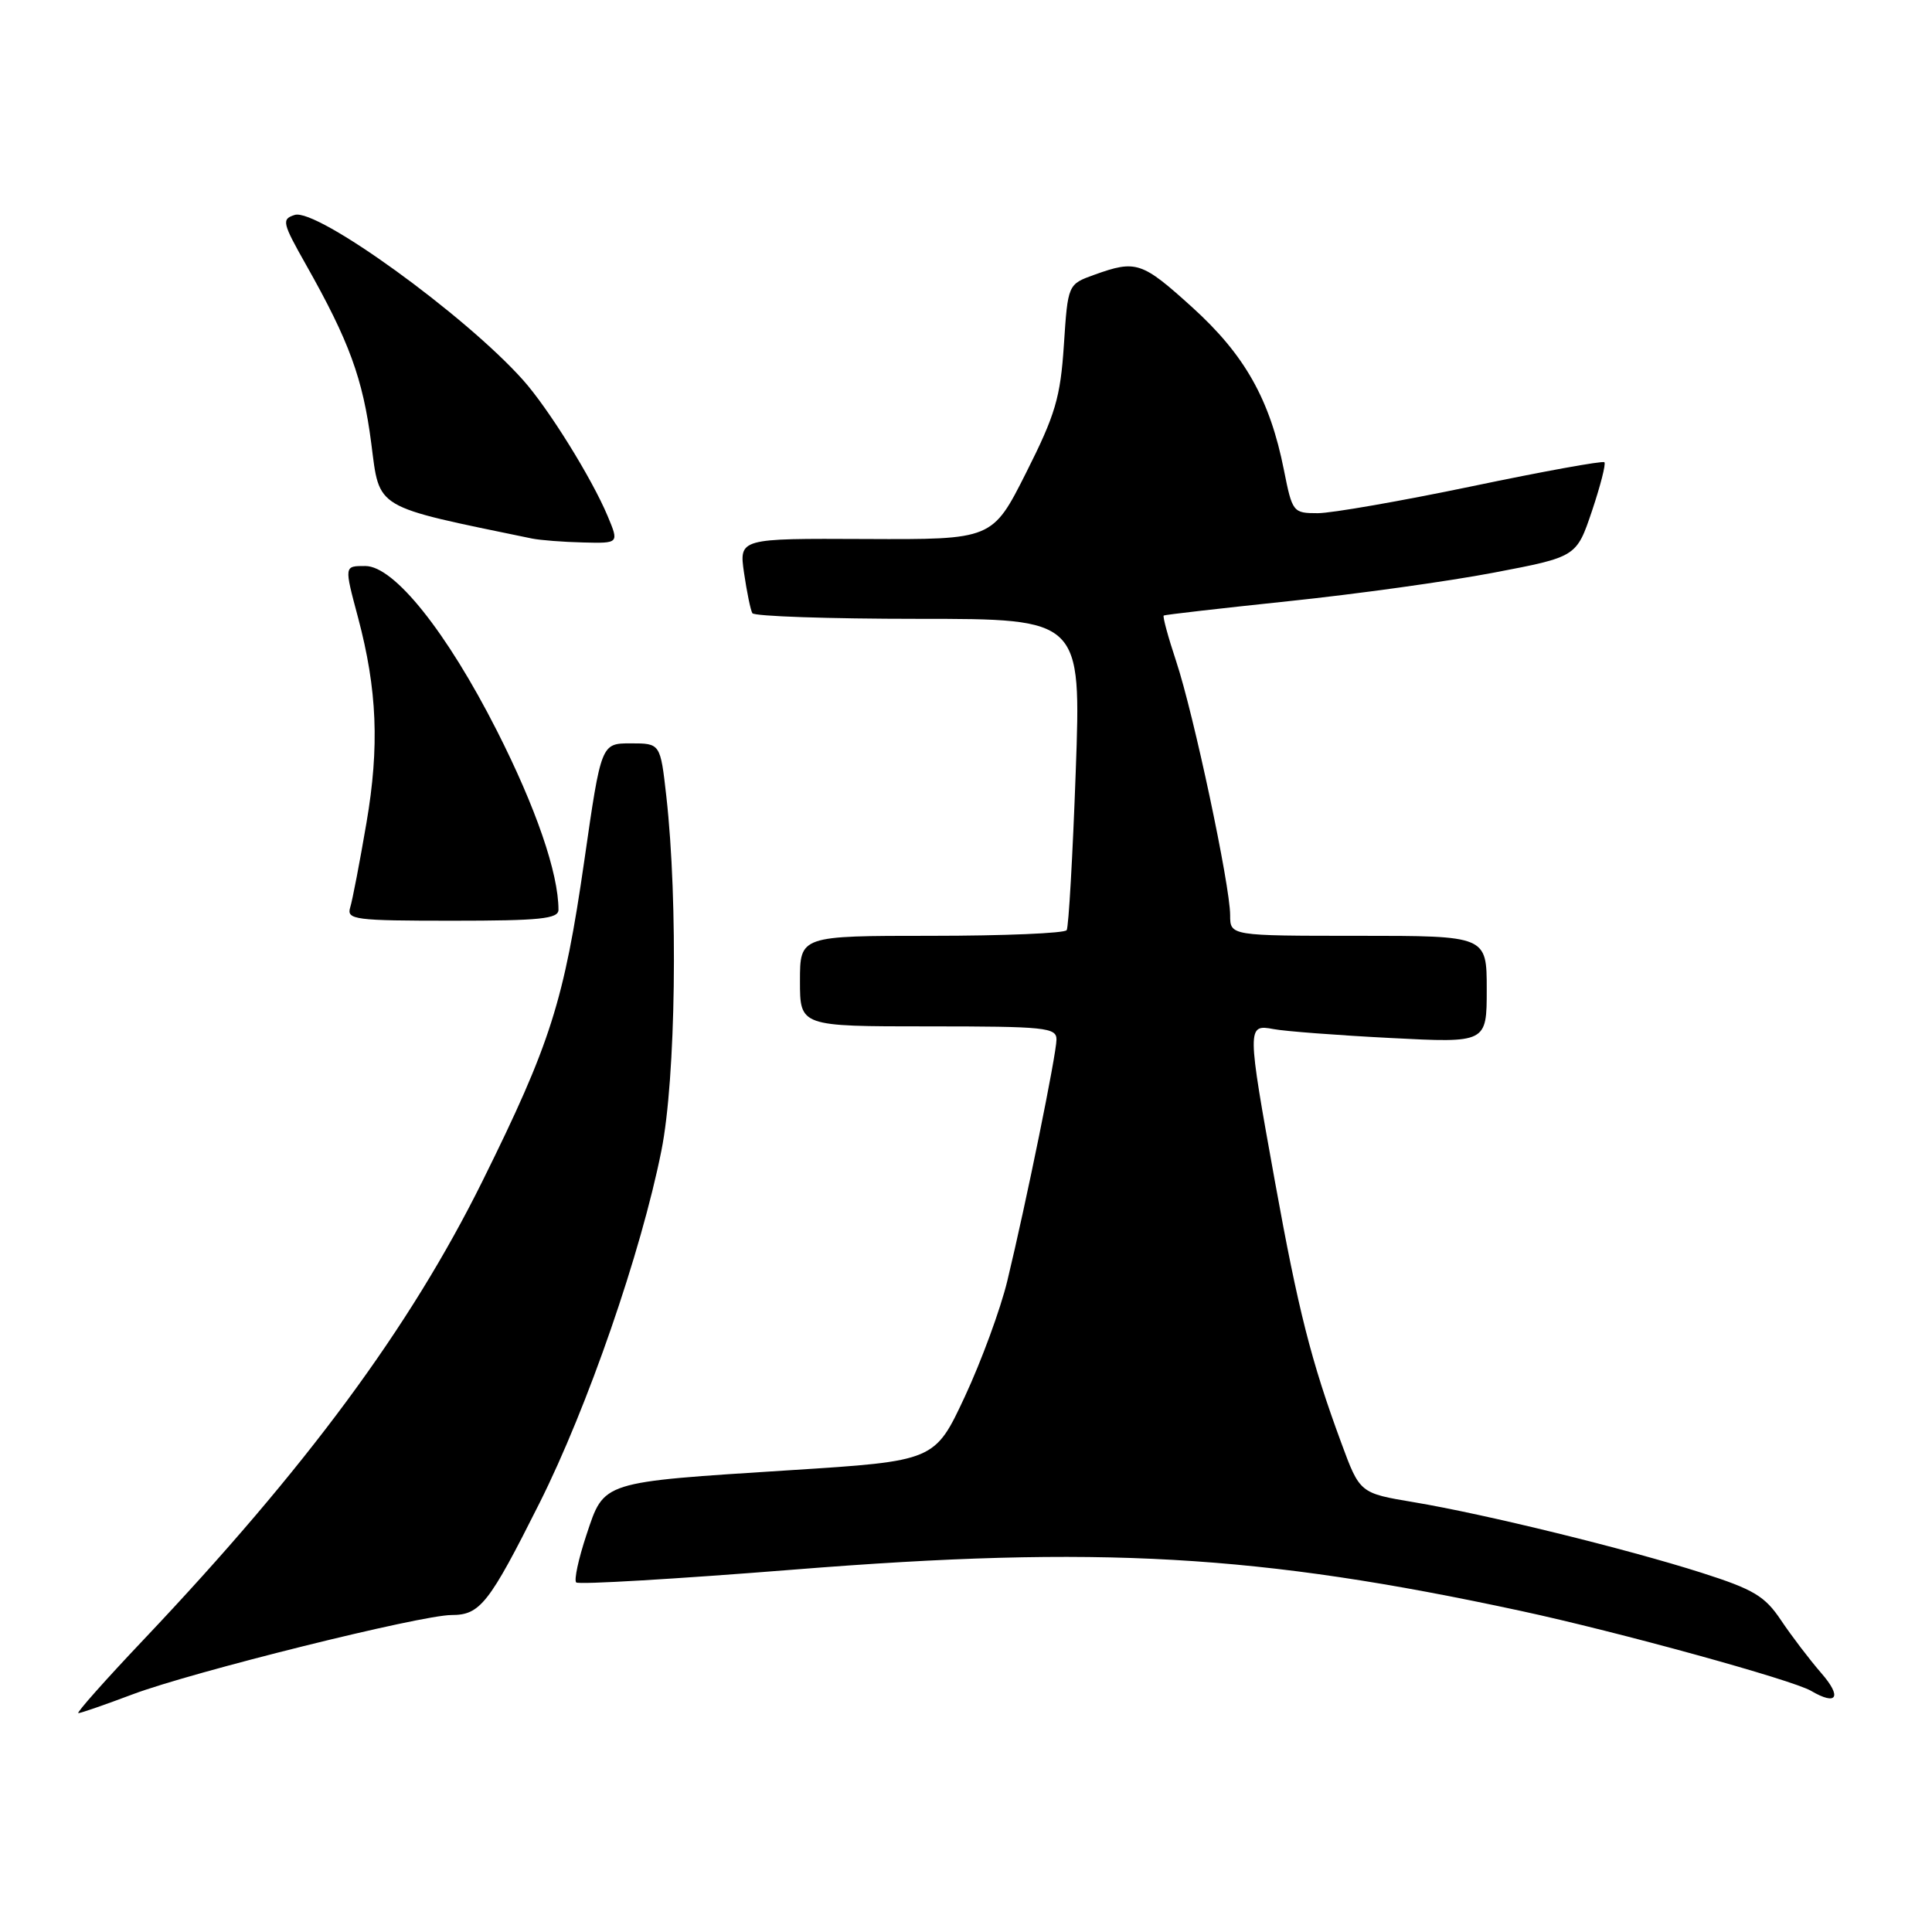 <?xml version="1.0" encoding="UTF-8" standalone="no"?>
<!DOCTYPE svg PUBLIC "-//W3C//DTD SVG 1.1//EN" "http://www.w3.org/Graphics/SVG/1.1/DTD/svg11.dtd" >
<svg xmlns="http://www.w3.org/2000/svg" xmlns:xlink="http://www.w3.org/1999/xlink" version="1.1" viewBox="0 0 256 256">
 <g >
 <path fill="currentColor"
d=" M 17.57 224.51 C 25.47 221.54 55.78 214.00 59.83 214.00 C 63.62 214.00 64.79 212.51 71.49 199.16 C 77.87 186.43 84.95 165.95 87.64 152.46 C 89.55 142.93 89.87 119.53 88.29 105.50 C 87.50 98.50 87.50 98.50 83.58 98.50 C 79.66 98.50 79.66 98.50 77.43 114.00 C 74.74 132.65 72.95 138.29 63.93 156.50 C 54.29 175.95 40.58 194.50 19.04 217.25 C 13.96 222.61 10.06 227.00 10.38 227.00 C 10.70 227.00 13.93 225.88 17.57 224.51 Z  M 241.35 221.72 C 239.78 219.91 237.38 216.76 236.00 214.70 C 233.86 211.49 232.36 210.60 225.50 208.41 C 215.50 205.22 196.78 200.63 187.34 199.05 C 180.18 197.85 180.18 197.85 177.72 191.17 C 173.73 180.35 172.02 173.60 168.94 156.58 C 165.22 136.01 165.22 135.69 168.75 136.36 C 170.26 136.65 177.24 137.18 184.25 137.54 C 197.00 138.20 197.00 138.20 197.00 131.10 C 197.00 124.00 197.00 124.00 180.00 124.00 C 163.00 124.00 163.00 124.00 163.00 121.26 C 163.00 117.34 158.16 94.57 155.85 87.63 C 154.78 84.41 154.04 81.68 154.20 81.56 C 154.37 81.45 161.81 80.60 170.74 79.66 C 179.67 78.73 191.91 77.03 197.93 75.88 C 208.89 73.79 208.89 73.79 210.94 67.72 C 212.06 64.38 212.81 61.47 212.59 61.25 C 212.37 61.03 204.49 62.46 195.07 64.43 C 185.66 66.39 176.45 68.00 174.61 68.00 C 171.33 68.00 171.24 67.88 170.12 62.25 C 168.27 52.93 164.93 47.01 157.98 40.72 C 151.30 34.67 150.54 34.42 145.00 36.41 C 141.50 37.67 141.50 37.67 140.97 45.71 C 140.51 52.68 139.84 54.95 135.97 62.63 C 131.50 71.50 131.50 71.50 114.71 71.42 C 97.93 71.34 97.93 71.34 98.59 75.92 C 98.96 78.44 99.45 80.84 99.69 81.25 C 99.92 81.66 109.83 82.00 121.70 82.00 C 143.27 82.00 143.27 82.00 142.54 102.25 C 142.14 113.39 141.60 122.84 141.34 123.25 C 141.09 123.66 133.03 124.00 123.44 124.00 C 106.00 124.00 106.00 124.00 106.00 130.00 C 106.00 136.00 106.00 136.00 123.00 136.00 C 138.53 136.00 140.00 136.15 139.99 137.75 C 139.98 139.70 135.99 159.30 133.47 169.74 C 132.57 173.46 130.04 180.35 127.85 185.05 C 123.86 193.59 123.86 193.59 104.68 194.81 C 79.50 196.42 80.09 196.23 77.71 203.37 C 76.66 206.53 76.04 209.37 76.35 209.68 C 76.65 209.99 89.64 209.22 105.20 207.98 C 145.62 204.75 166.77 205.96 201.50 213.45 C 214.41 216.23 237.50 222.59 239.98 224.05 C 243.41 226.06 244.10 224.88 241.35 221.72 Z  M 74.00 120.55 C 74.00 115.69 71.01 107.01 65.83 96.80 C 59.19 83.72 52.22 75.00 48.41 75.00 C 45.59 75.00 45.60 74.92 47.44 81.82 C 49.98 91.36 50.29 98.92 48.56 109.02 C 47.67 114.24 46.70 119.29 46.40 120.25 C 45.91 121.86 47.00 122.00 59.93 122.00 C 71.56 122.00 74.00 121.75 74.00 120.55 Z  M 80.52 68.39 C 78.42 63.37 72.67 54.12 69.31 50.36 C 61.62 41.74 41.98 27.55 39.05 28.48 C 37.29 29.04 37.40 29.51 40.56 35.10 C 46.27 45.21 48.08 50.15 49.19 58.71 C 50.34 67.58 49.36 66.99 70.50 71.36 C 71.60 71.58 74.64 71.82 77.26 71.88 C 82.03 72.00 82.03 72.00 80.52 68.39 Z "/>
</g>
</svg>